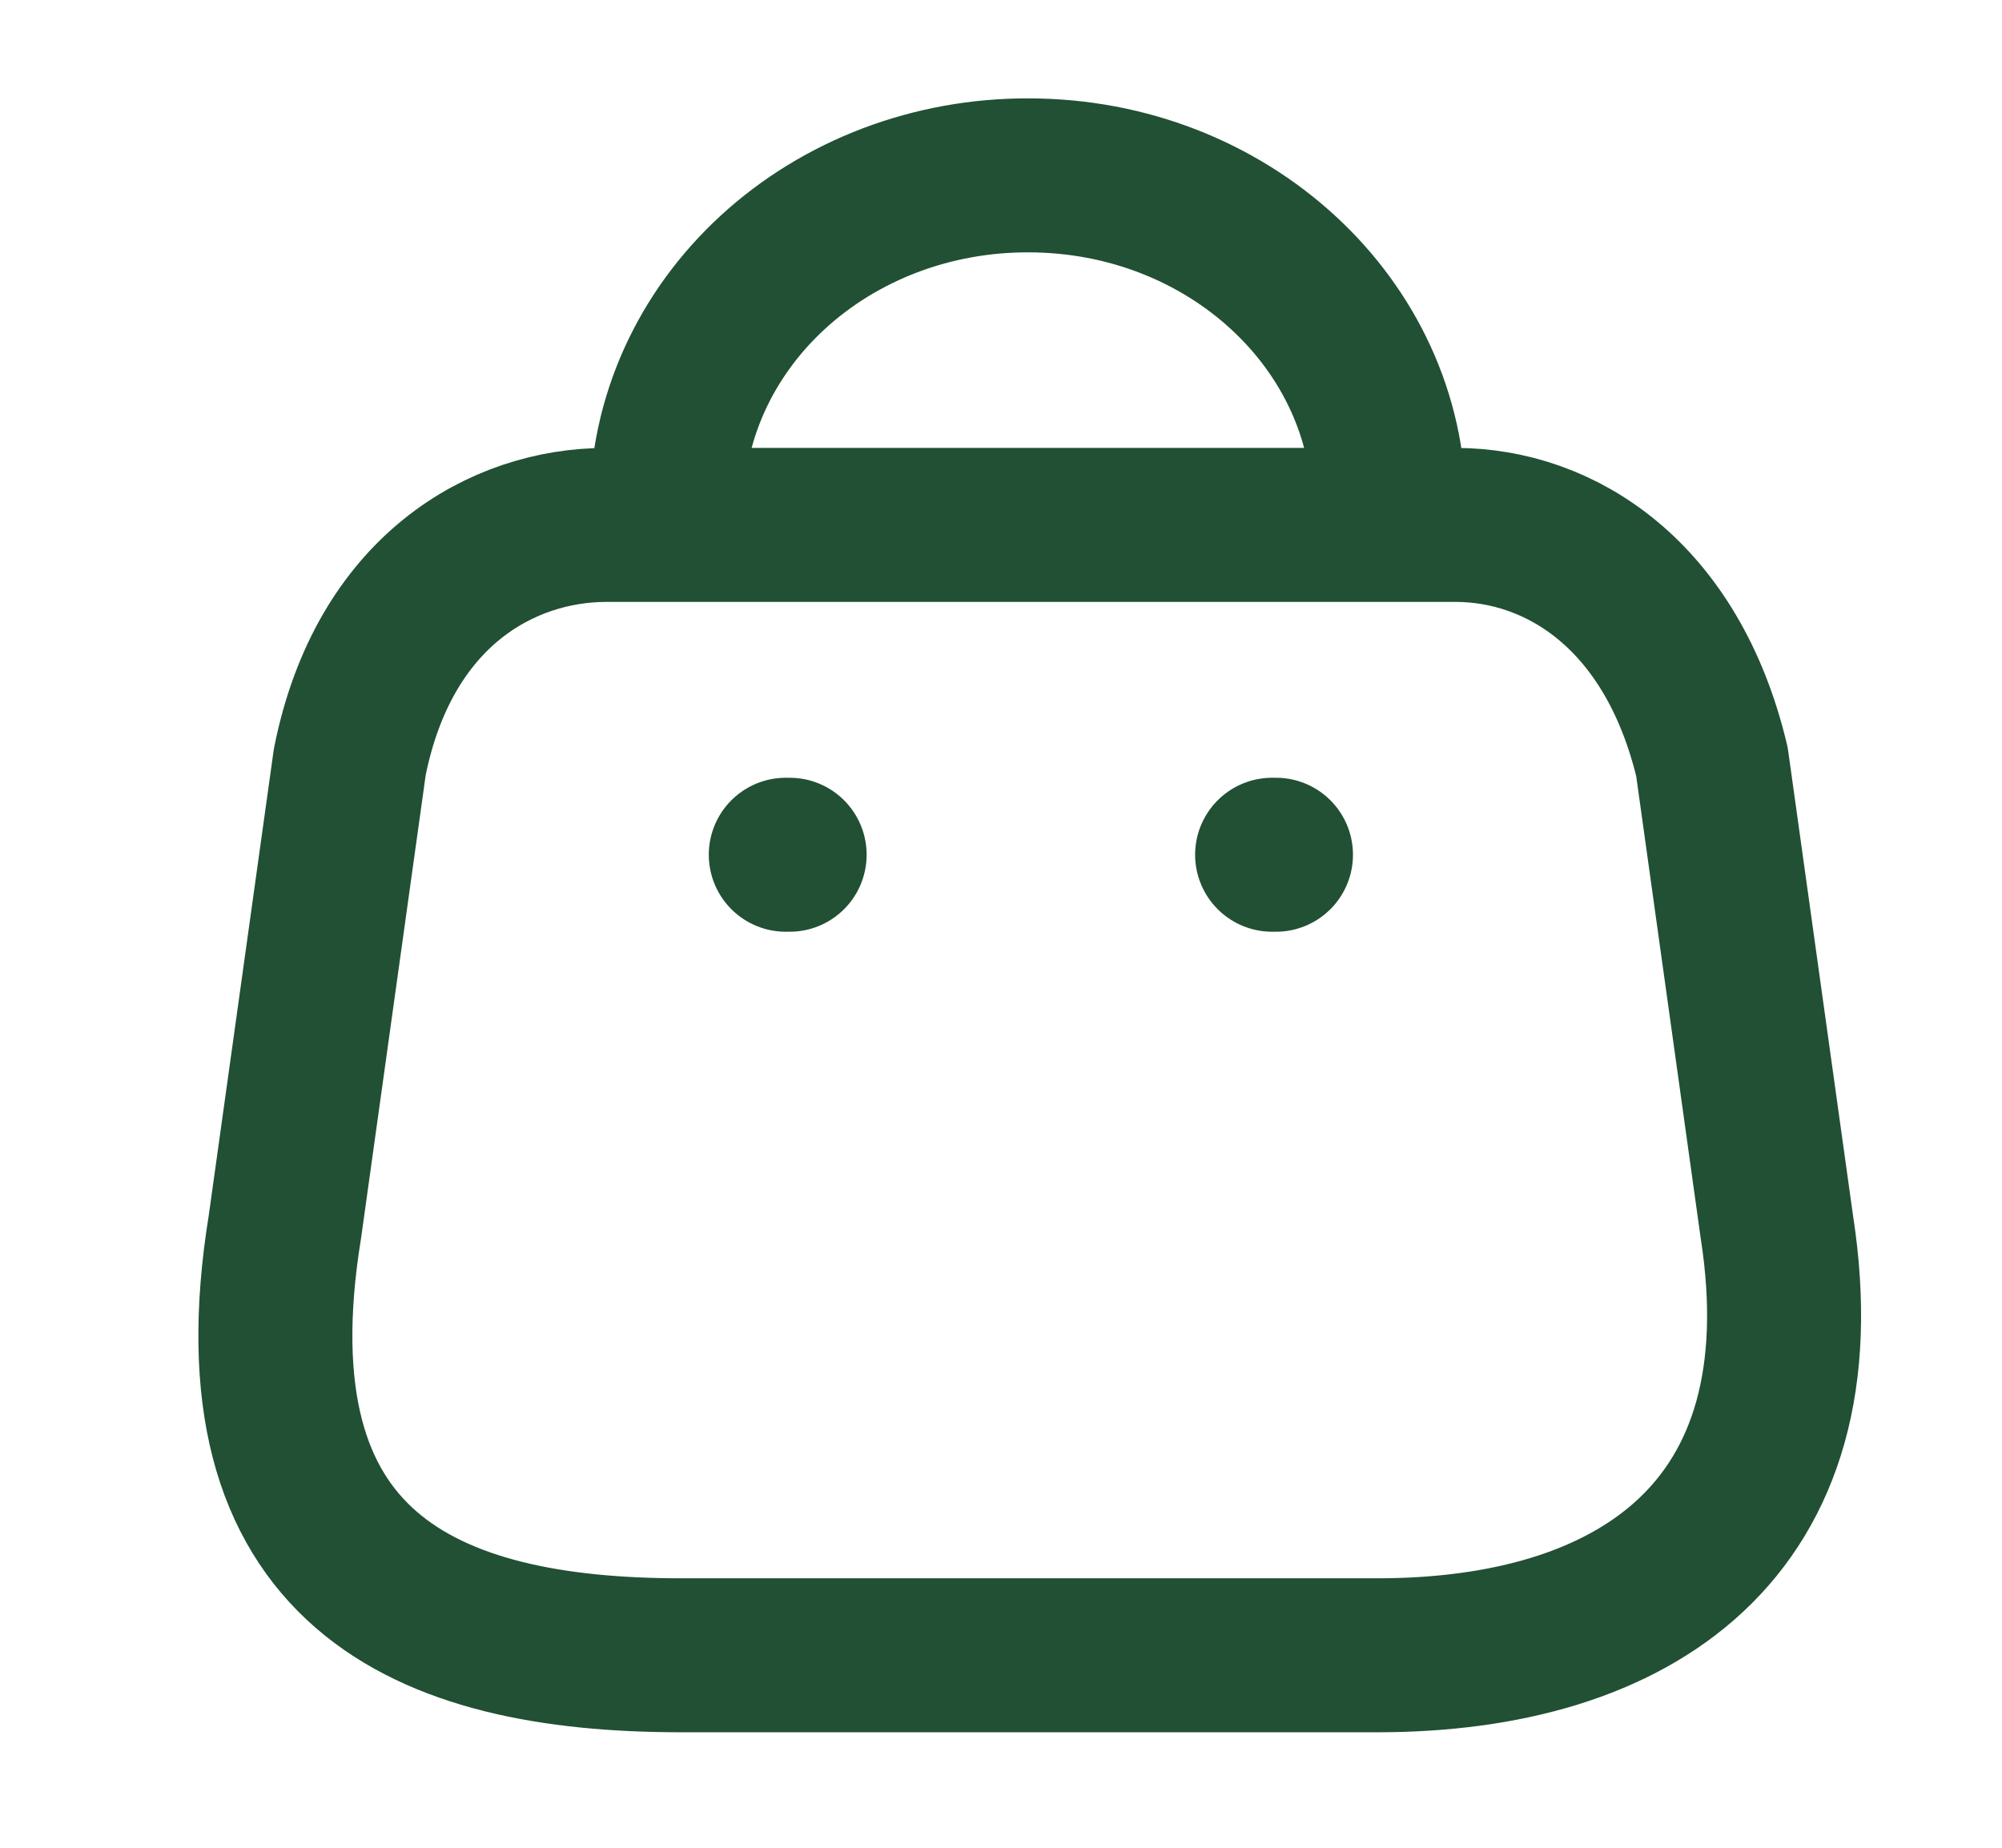 <svg width="26" height="24" viewBox="0 0 26 24" fill="none" xmlns="http://www.w3.org/2000/svg">
<path fill-rule="evenodd" clip-rule="evenodd" d="M17.89 21.5H8.846C5.524 21.5 2.976 20.392 3.7 15.935L4.543 9.894C4.989 7.669 6.526 6.818 7.875 6.818H18.901C20.27 6.818 21.717 7.733 22.233 9.894L23.076 15.935C23.691 19.889 21.212 21.5 17.89 21.5Z" stroke="#215034" stroke-width="2" stroke-linecap="round" stroke-linejoin="round"/>
<path d="M18.039 6.598C18.039 4.212 15.943 2.278 13.358 2.278V2.278C12.113 2.273 10.918 2.726 10.036 3.537C9.154 4.348 8.658 5.449 8.658 6.598V6.598" stroke="#215034" stroke-width="2" stroke-linecap="round" stroke-linejoin="round"/>
<path d="M16.571 11.102H16.521" stroke="#215034" stroke-width="2" stroke-linecap="round" stroke-linejoin="round"/>
<path d="M10.255 11.102H10.205" stroke="#215034" stroke-width="2" stroke-linecap="round" stroke-linejoin="round"/>
</svg>
